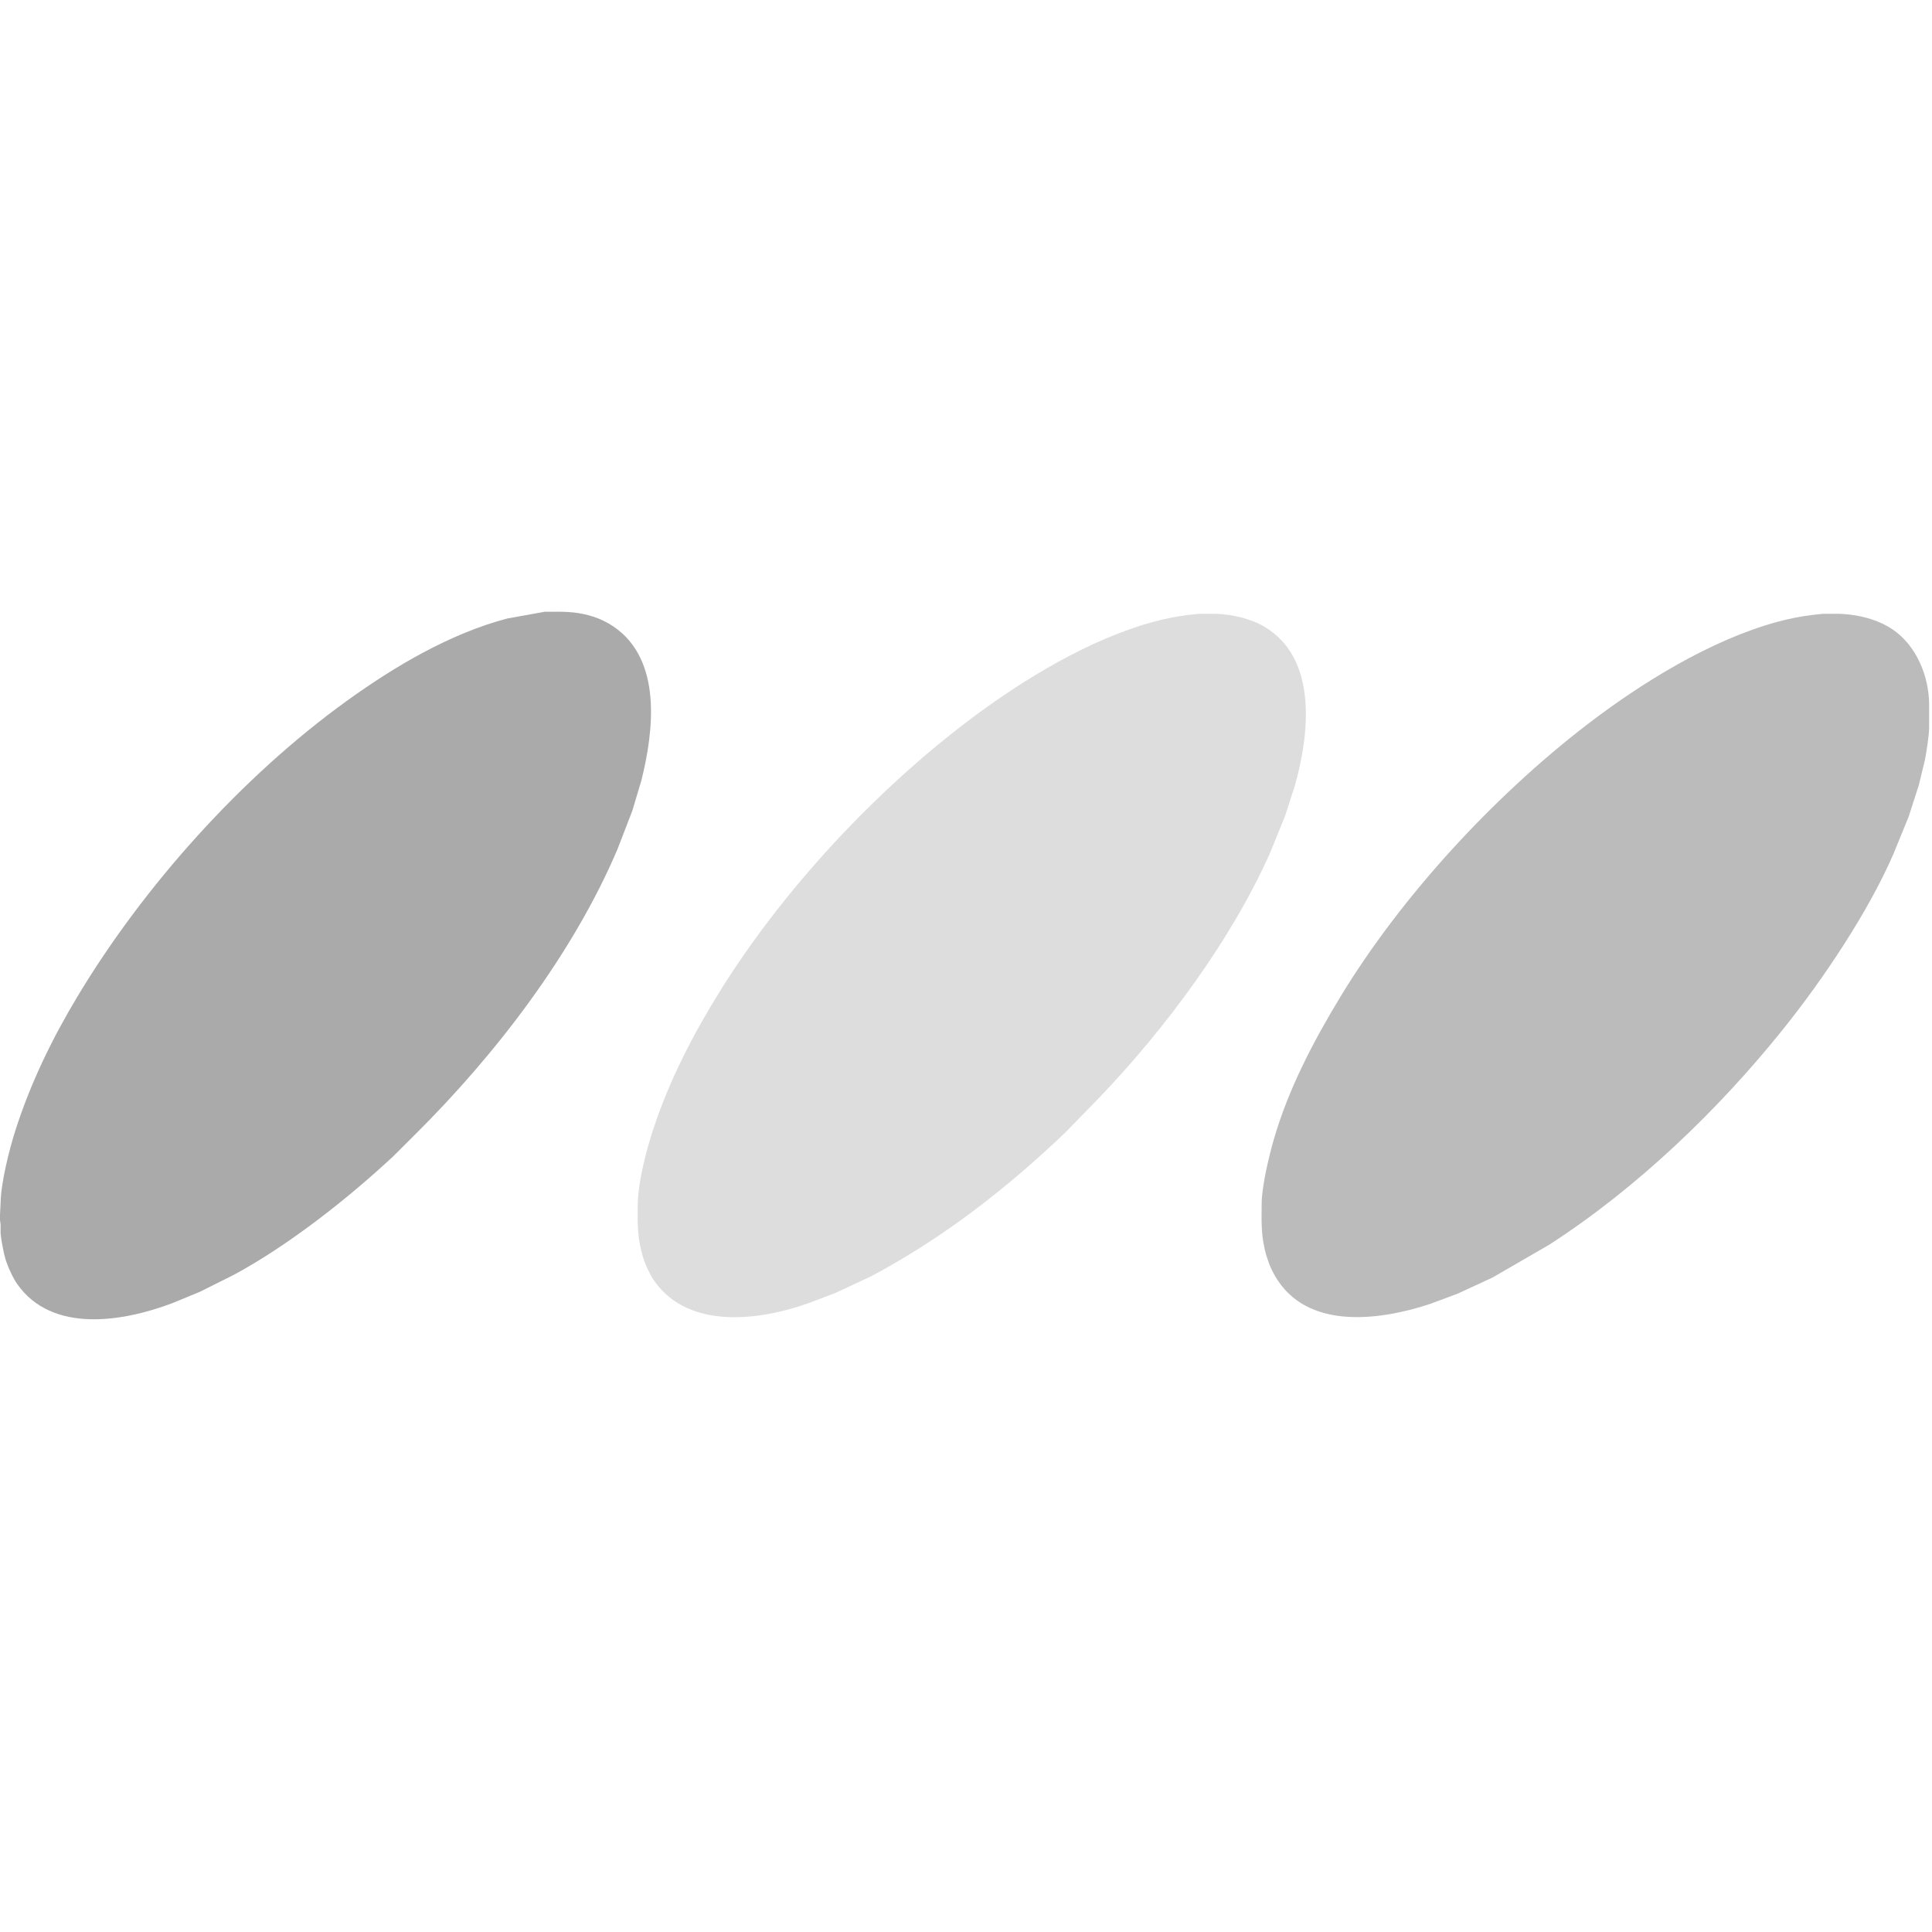 <?xml version="1.0" encoding="UTF-8" standalone="no"?>
<!-- Created with Inkscape (http://www.inkscape.org/) -->

<svg
   width="256"
   height="256"
   viewBox="0 0 67.733 67.733"
   version="1.1"
   id="svg5"
   xml:space="preserve"
   xmlns="http://www.w3.org/2000/svg"
   xmlns:svg="http://www.w3.org/2000/svg"><defs
     id="defs2" /><g
     id="g6048"
     transform="matrix(0.134,0,0,0.134,-3.345,21.379)"
     style="display:inline"><path
       style="display:inline;fill:#bbbbbb;fill-opacity:1;stroke:none"
       d="m 362.734,-128.571 c 0,0 3.175,0 3.175,0 3.029,-0.05 6.646,0.497 9.525,1.445 1.987,0.654 3.821,1.487 5.556,2.667 6.218,4.225 9.514,12.274 9.525,19.645 0,0 0,6.085 0,6.085 -0.024,2.003 -0.704,6.416 -1.111,8.467 0,0 -1.611,6.615 -1.611,6.615 0,0 -2.651,8.202 -2.651,8.202 0,0 -3.998,9.79 -3.998,9.79 -6.644,15.235 -18.24,32.531 -28.623,45.508 -17.052,21.317 -38.486,41.886 -61.489,56.703 0,0 -14.817,8.567 -14.817,8.567 0,0 -8.996,4.157 -8.996,4.157 0,0 -7.144,2.67 -7.144,2.67 -12.629,4.207 -31.176,6.929 -39.857,-5.95 -1.381,-2.048 -2.27,-3.998 -3,-6.35 -1.521,-4.916 -1.386,-8.977 -1.328,-14.023 0.053,-4.522 1.897,-12.232 3.175,-16.669 3.776,-13.097 10.364,-25.699 17.41,-37.306 15.986,-26.337 39.994,-52.319 64.347,-71.08 14.208,-10.948 32.586,-22.328 50.006,-27.04 3.029,-0.82 6.144,-1.442 9.26,-1.818 0,0 2.646,-0.283 2.646,-0.283 z"
       transform="translate(139.165,129.611)"
       id="path5745" /><path
       style="display:inline;fill:#dddddd;fill-opacity:1;stroke:none"
       d="m 199.486,-128.571 c 0,0 3.44,0 3.44,0 2.908,-0.05 6.496,0.534 9.26,1.445 2.207,0.725 3.619,1.347 5.556,2.667 12.803,8.715 10.485,27.951 6.842,40.812 0,0 -2.559,7.938 -2.559,7.938 0,0 -3.982,9.79 -3.982,9.79 -10.11,22.693 -27.366,45.873 -44.476,63.765 0,0 -9.006,9.25 -9.006,9.25 -15.354,14.684 -32.239,27.821 -51.065,37.767 0,0 -9.26,4.31 -9.26,4.31 0,0 -7.144,2.704 -7.144,2.704 -12.687,4.471 -30.874,6.8 -39.91,-5.612 -1.214,-1.67 -2.495,-4.368 -3.104,-6.35 -1.532,-5.009 -1.495,-8.625 -1.437,-13.758 0.071,-6.12 2.291,-14.544 4.233,-20.373 4.21,-12.631 10.324,-24.437 17.351,-35.719 16.539,-26.556 40.735,-52.528 65.728,-71.271 13.687,-10.266 31.014,-20.77 47.625,-25.262 3.029,-0.82 6.144,-1.442 9.26,-1.818 0,0 2.646,-0.283 2.646,-0.283 z"
       transform="translate(139.165,129.611)"
       id="path5743" /><path
       style="display:inline;fill:#aaaaaa;fill-opacity:1;stroke:none"
       d="m 28.3,-129.1 c 0,0 2.117,0 2.117,0 3.789,-0.061 6.919,0.108 10.583,1.275 1.815,0.577 3.717,1.5 5.292,2.572 12.811,8.718 10.554,27.305 7.31,40.283 0,0 -2.371,7.938 -2.371,7.938 0,0 -3.881,10.054 -3.881,10.054 -11.655,27.413 -31.896,53.74 -52.917,74.612 0,0 -5.821,5.797 -5.821,5.797 -11.845,11.036 -27.286,23.191 -41.54,30.898 0,0 -8.996,4.498 -8.996,4.498 0,0 -7.144,2.942 -7.144,2.942 -12.785,4.86 -31.477,8.067 -40.629,-4.977 -1.193,-1.699 -2.5,-4.614 -3.101,-6.615 -0.452,-1.511 -1.119,-5.051 -1.249,-6.615 0,0 0,-2.381 0,-2.381 -0.079,-0.833 -0.246,-1.241 -0.18,-2.117 0,0 0.18,-3.44 0.18,-3.44 0.064,-5.249 2.254,-13.967 3.879,-19.05 3.924,-12.29 9.546,-23.873 16.177,-34.925 17.388,-28.982 43.034,-57.589 70.432,-77.369 12.494,-9.022 27.059,-17.672 42.069,-21.616 0,0 9.79,-1.765 9.79,-1.765 z"
       transform="translate(139.165,129.611)"
       id="Selection-3" /></g></svg>
